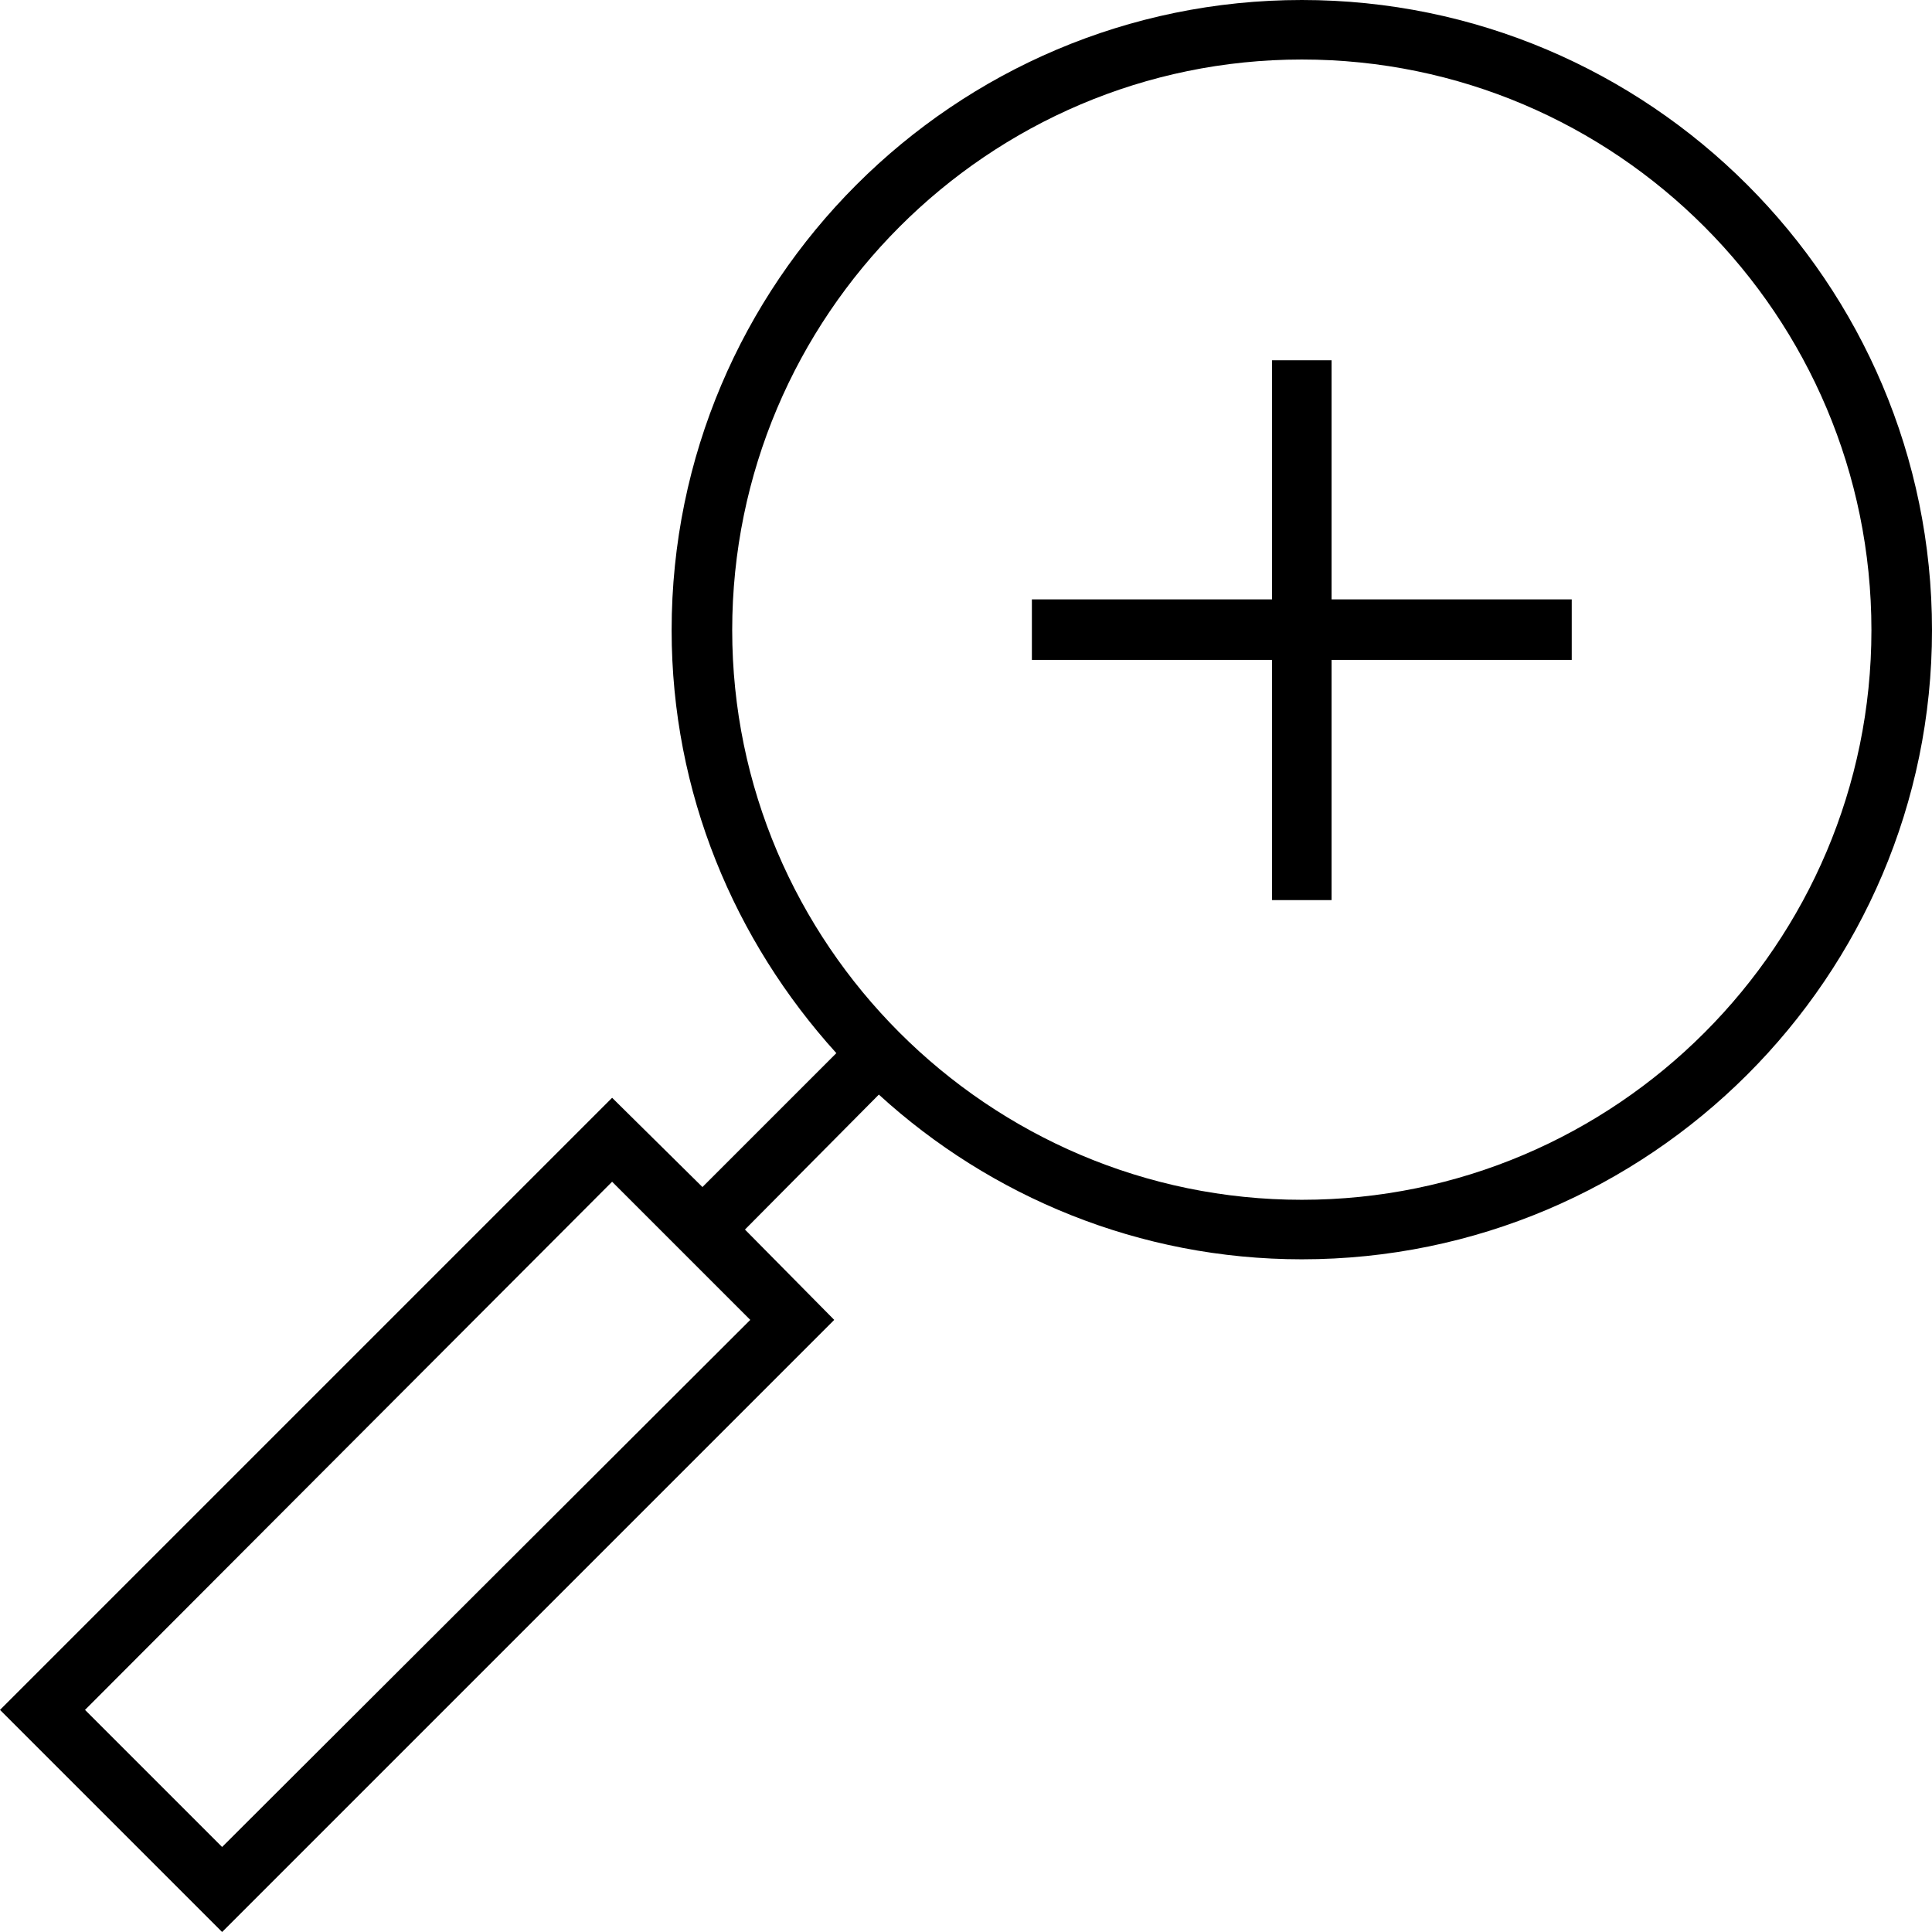 <?xml version="1.0" encoding="UTF-8"?>
<!DOCTYPE svg PUBLIC "-//W3C//DTD SVG 1.1//EN" "http://www.w3.org/Graphics/SVG/1.1/DTD/svg11.dtd">
<!-- Creator: CorelDRAW X7 -->
<svg xmlns="http://www.w3.org/2000/svg" xml:space="preserve" width="100%" height="100%" version="1.1" style="shape-rendering:geometricPrecision; text-rendering:geometricPrecision; image-rendering:optimizeQuality; fill-rule:evenodd; clip-rule:evenodd"
viewBox="0 0 1818 1818"
 xmlns:xlink="http://www.w3.org/1999/xlink">
 <defs>
  <style type="text/css">
   <![CDATA[
    .fil0 {fill:black}
   ]]>
  </style>
 </defs>
 <g id="Layer_x0020_1">
  <path class="fil0" d="M1197 339l56 0 0 225 226 0 0 57 -226 0 0 226 -56 0 0 -226 -226 0 0 -57 226 0 0 -225zm-536 778l126 -126c-96,-106 -155,-245 -155,-398 0,-327 266,-593 593,-593 327,0 593,266 593,593 0,326 -266,592 -593,592 -153,0 -293,-59 -398,-155l-126 127 84 85 -576 576 -209 -209 576 -576 85 84zm1100 -524c0,-296 -240,-537 -536,-537 -295,0 -536,241 -536,537 0,295 241,536 536,536 296,0 536,-241 536,-536zm-1552 1145l497 -496 -130 -130 -496 497 129 129z"/>
 </g>
</svg>
